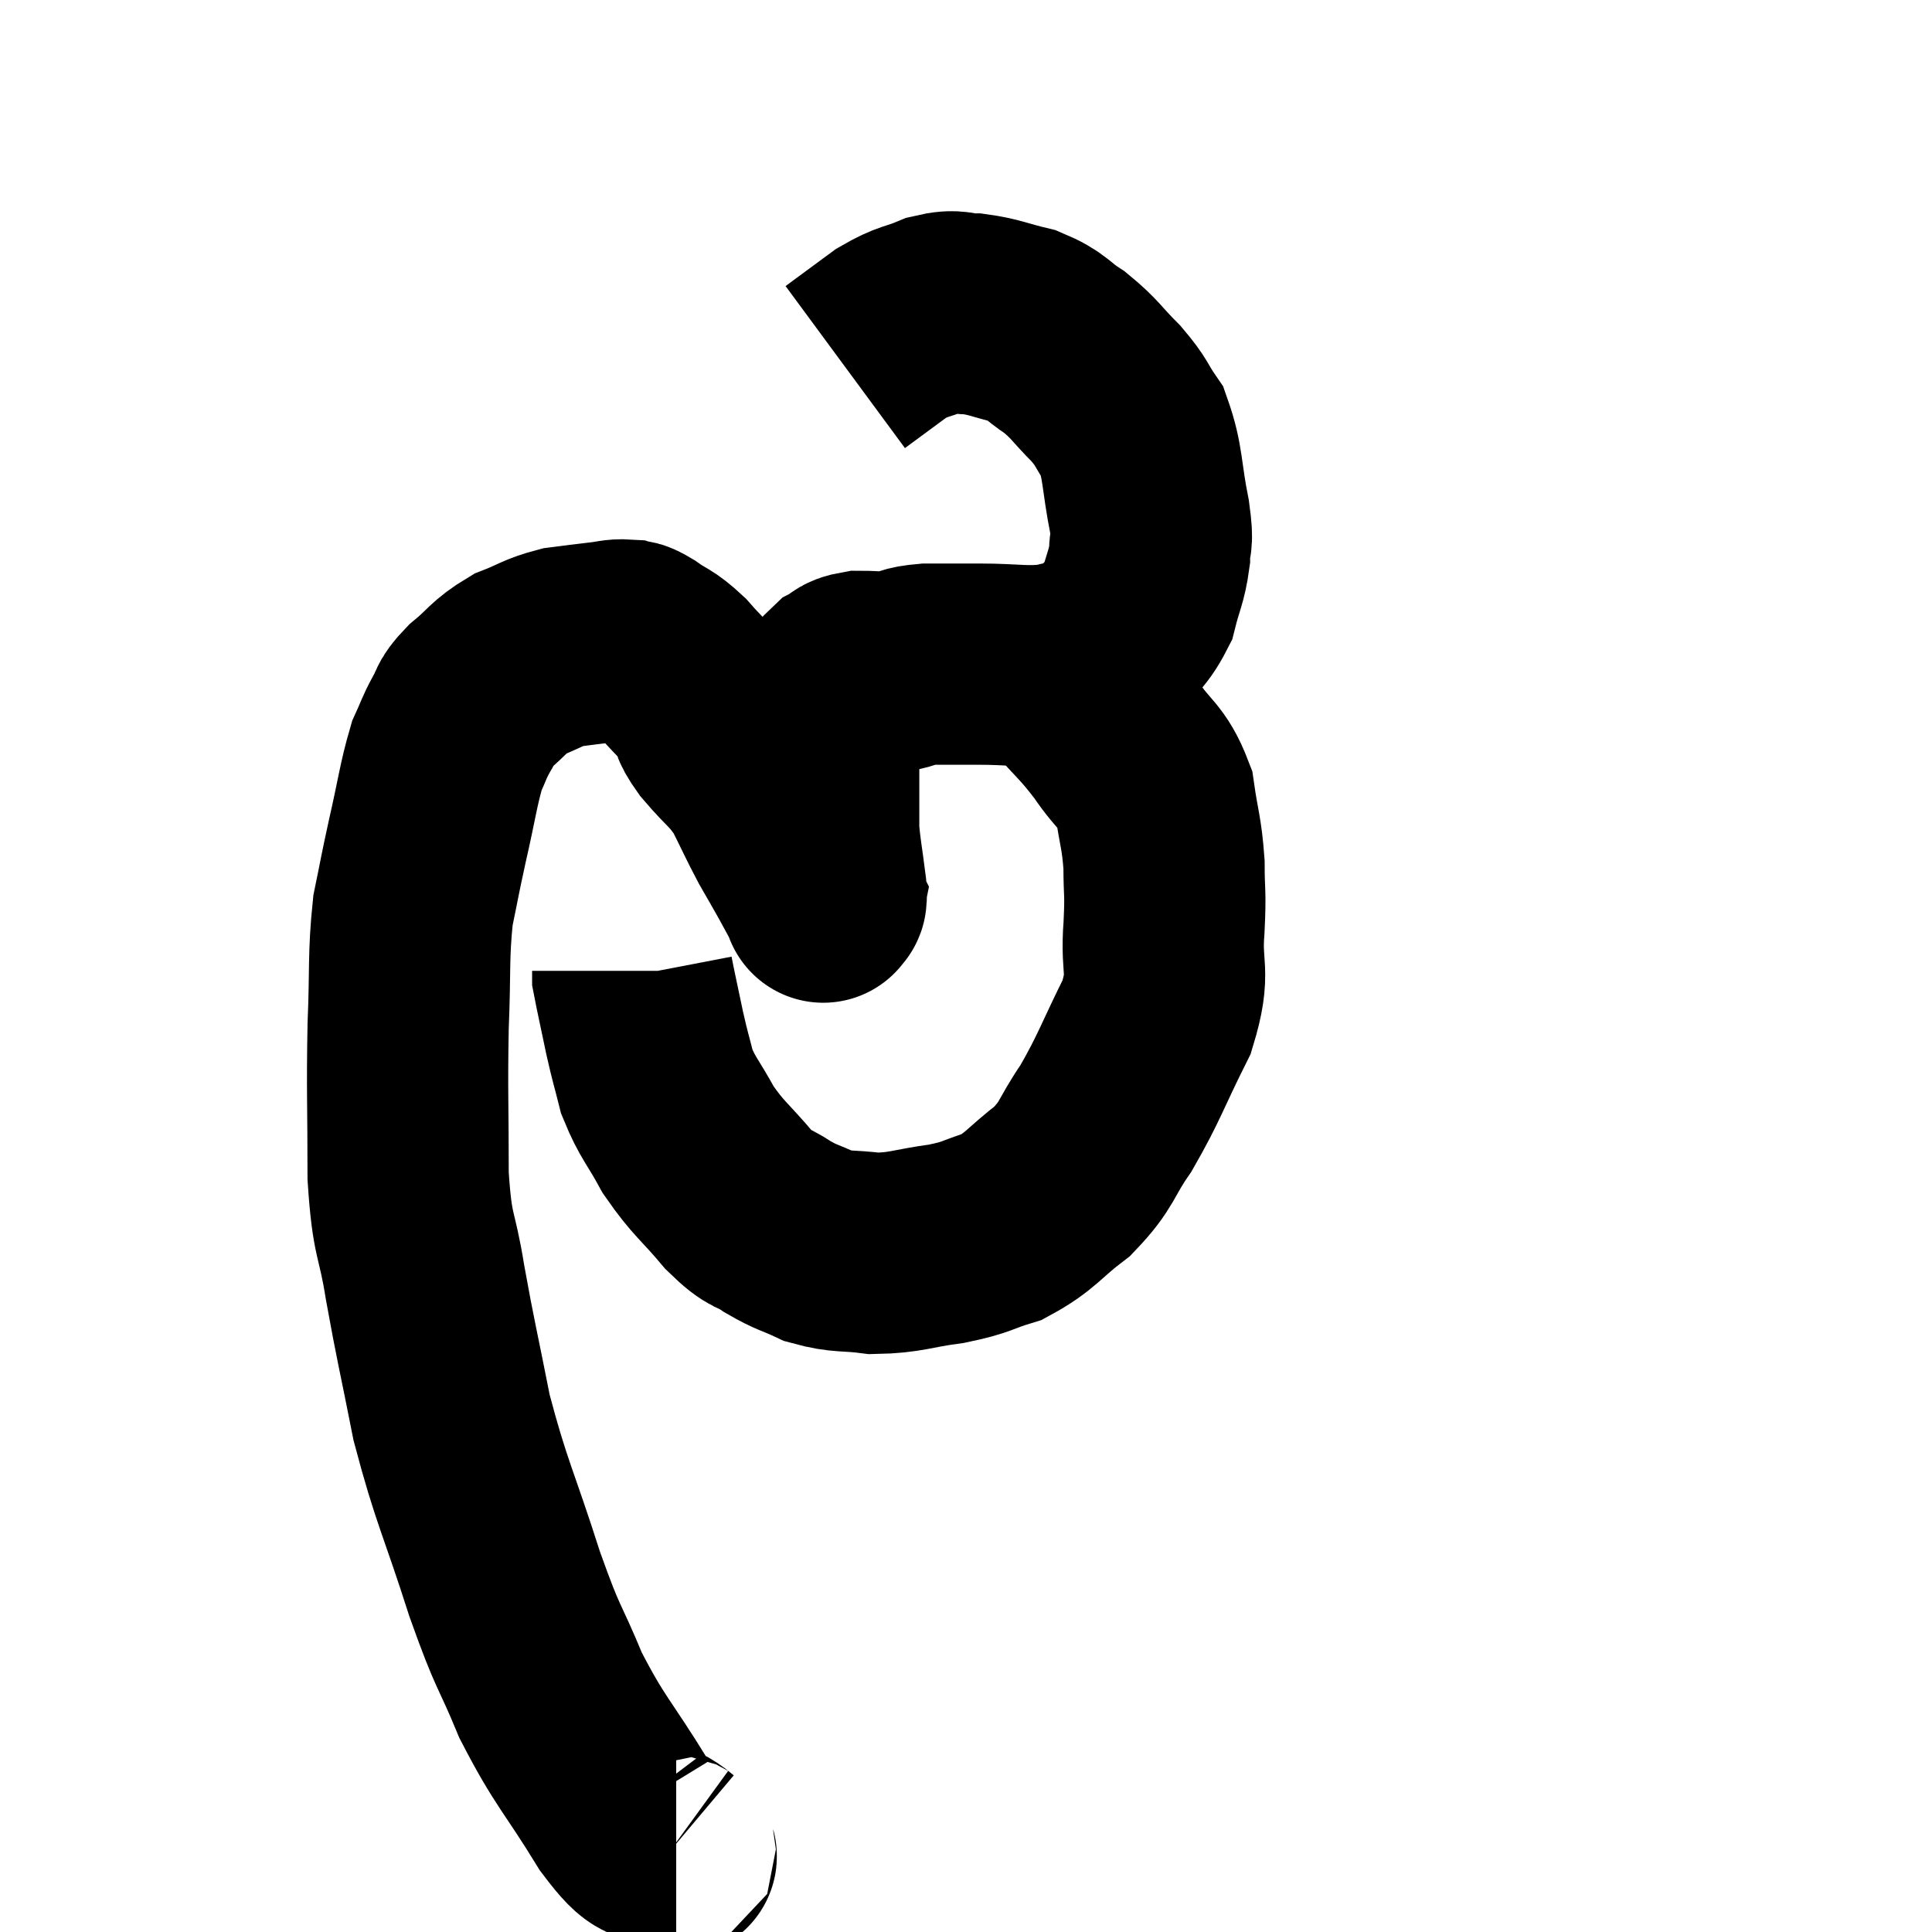 <svg width="48" height="48" viewBox="0 0 48 48" xmlns="http://www.w3.org/2000/svg"><path d="M 16.8 46.02 C 16.71 46.02, 16.95 46.26, 16.62 46.02 C 16.05 45.54, 16.215 46.035, 15.48 45.06 C 14.58 43.59, 14.415 43.545, 13.68 42.12 C 13.11 40.74, 13.155 41.085, 12.54 39.36 C 11.88 37.29, 11.715 37.095, 11.22 35.22 C 10.89 33.54, 10.83 33.36, 10.56 31.86 C 10.35 30.54, 10.245 30.81, 10.14 29.22 C 10.14 27.36, 10.11 27.15, 10.14 25.5 C 10.2 24.06, 10.14 23.775, 10.26 22.62 C 10.44 21.75, 10.41 21.84, 10.62 20.88 C 10.86 19.83, 10.89 19.5, 11.1 18.78 C 11.28 18.39, 11.265 18.36, 11.46 18 C 11.67 17.67, 11.52 17.715, 11.88 17.34 C 12.39 16.92, 12.375 16.815, 12.9 16.5 C 13.44 16.29, 13.47 16.215, 13.98 16.08 C 14.46 16.02, 14.55 16.005, 14.94 15.96 C 15.24 15.93, 15.3 15.885, 15.54 15.9 C 15.72 15.96, 15.6 15.84, 15.9 16.02 C 16.32 16.32, 16.32 16.23, 16.74 16.62 C 17.16 17.1, 17.295 17.175, 17.58 17.58 C 17.73 17.91, 17.55 17.775, 17.88 18.24 C 18.39 18.84, 18.48 18.81, 18.9 19.44 C 19.23 20.1, 19.275 20.22, 19.56 20.76 C 19.8 21.18, 19.83 21.225, 20.04 21.6 C 20.22 21.93, 20.295 22.065, 20.4 22.26 C 20.43 22.32, 20.445 22.35, 20.46 22.38 C 20.46 22.38, 20.46 22.38, 20.46 22.38 C 20.46 22.38, 20.445 22.455, 20.46 22.38 C 20.49 22.23, 20.55 22.515, 20.52 22.08 C 20.43 21.36, 20.385 21.18, 20.34 20.64 C 20.34 20.28, 20.34 20.4, 20.34 19.92 C 20.34 19.32, 20.34 19.14, 20.34 18.72 C 20.34 18.48, 20.295 18.555, 20.34 18.24 C 20.43 17.85, 20.385 17.79, 20.52 17.46 C 20.7 17.19, 20.67 17.115, 20.88 16.92 C 21.12 16.8, 21.015 16.74, 21.36 16.68 C 21.81 16.68, 21.84 16.725, 22.26 16.68 C 22.65 16.59, 22.53 16.545, 23.04 16.5 C 23.67 16.5, 23.505 16.5, 24.3 16.5 C 25.26 16.5, 25.455 16.59, 26.22 16.5 C 26.79 16.32, 26.85 16.515, 27.36 16.14 C 27.81 15.57, 27.96 15.585, 28.26 15 C 28.41 14.4, 28.485 14.34, 28.56 13.8 C 28.56 13.32, 28.665 13.605, 28.56 12.84 C 28.35 11.79, 28.41 11.505, 28.14 10.74 C 27.81 10.26, 27.9 10.275, 27.48 9.78 C 26.97 9.27, 26.97 9.18, 26.46 8.76 C 25.95 8.43, 26.01 8.34, 25.44 8.1 C 24.81 7.95, 24.72 7.875, 24.18 7.8 C 23.73 7.8, 23.79 7.68, 23.28 7.8 C 22.71 8.04, 22.71 7.95, 22.14 8.28 L 21 9.12" fill="none" stroke="black" stroke-width="5"></path><path d="M 26.52 16.98 C 27.12 17.67, 27.18 17.655, 27.72 18.36 C 28.2 19.08, 28.38 19.02, 28.68 19.8 C 28.8 20.64, 28.86 20.67, 28.92 21.48 C 28.92 22.26, 28.965 22.095, 28.92 23.04 C 28.83 24.15, 29.1 24.075, 28.74 25.26 C 28.11 26.52, 28.065 26.76, 27.48 27.78 C 26.94 28.56, 27.045 28.665, 26.4 29.34 C 25.65 29.91, 25.62 30.09, 24.9 30.48 C 24.21 30.69, 24.315 30.735, 23.52 30.9 C 22.62 31.02, 22.515 31.125, 21.72 31.14 C 21.03 31.05, 20.94 31.125, 20.34 30.96 C 19.83 30.72, 19.815 30.765, 19.32 30.48 C 18.84 30.15, 18.915 30.36, 18.36 29.82 C 17.73 29.07, 17.61 29.055, 17.1 28.32 C 16.71 27.6, 16.59 27.54, 16.32 26.88 C 16.17 26.28, 16.17 26.34, 16.02 25.68 C 15.87 24.96, 15.795 24.63, 15.72 24.24 C 15.72 24.18, 15.72 24.15, 15.72 24.12 L 15.72 24.12" fill="none" stroke="black" stroke-width="5"></path></svg>
